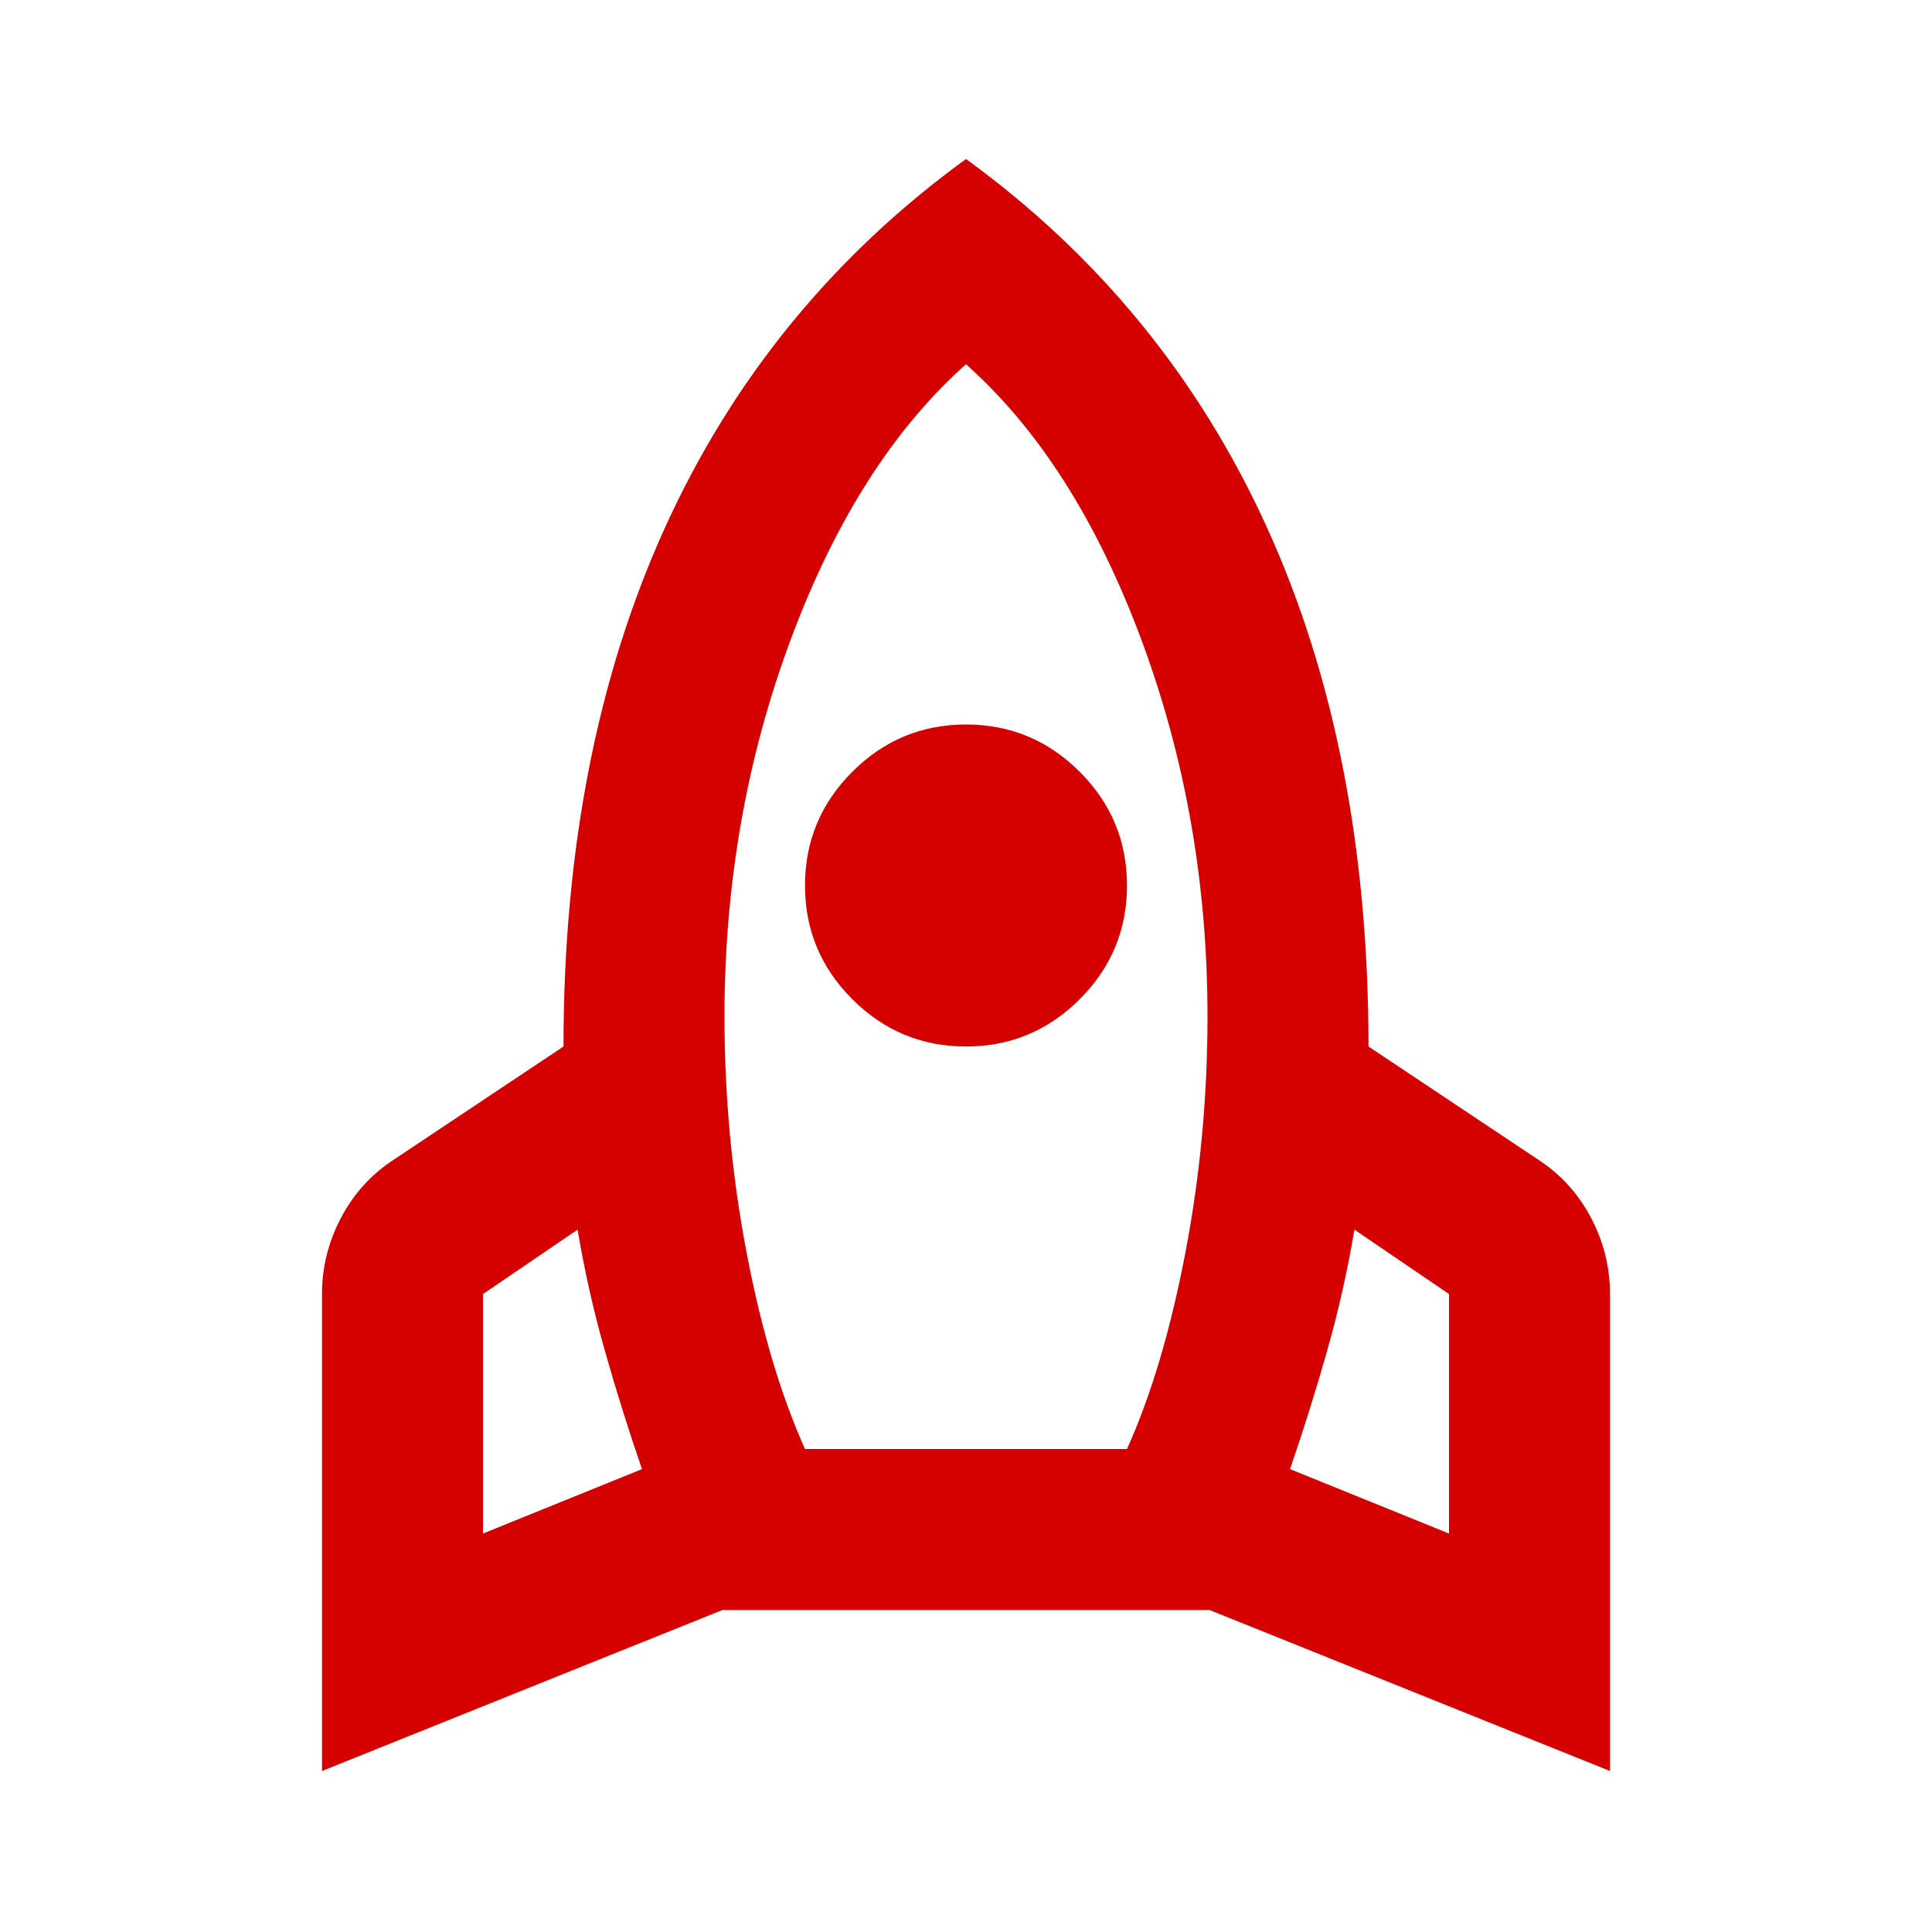 <svg xmlns="http://www.w3.org/2000/svg" height="24px" viewBox="0 -960 960 960" width="24px" fill="#D50101"><path d="m240-198 79-32q-10-29-18.5-59T287-349l-47 32v119Zm160-42h160q18-40 29-97.5T600-455q0-99-33-187.5T480-779q-54 48-87 136.5T360-455q0 60 11 117.5t29 97.5Zm80-200q-33 0-56.5-23.5T400-520q0-33 23.5-56.5T480-600q33 0 56.5 23.5T560-520q0 33-23.5 56.5T480-440Zm240 242v-119l-47-32q-5 30-13.5 60T641-230l79 32ZM480-881q99 72 149.5 183T680-440l84 56q17 11 26.5 29t9.5 38v237l-199-80H359L160-80v-237q0-20 9.5-38t26.5-29l84-56q0-147 50.5-258T480-881Z"/></svg>